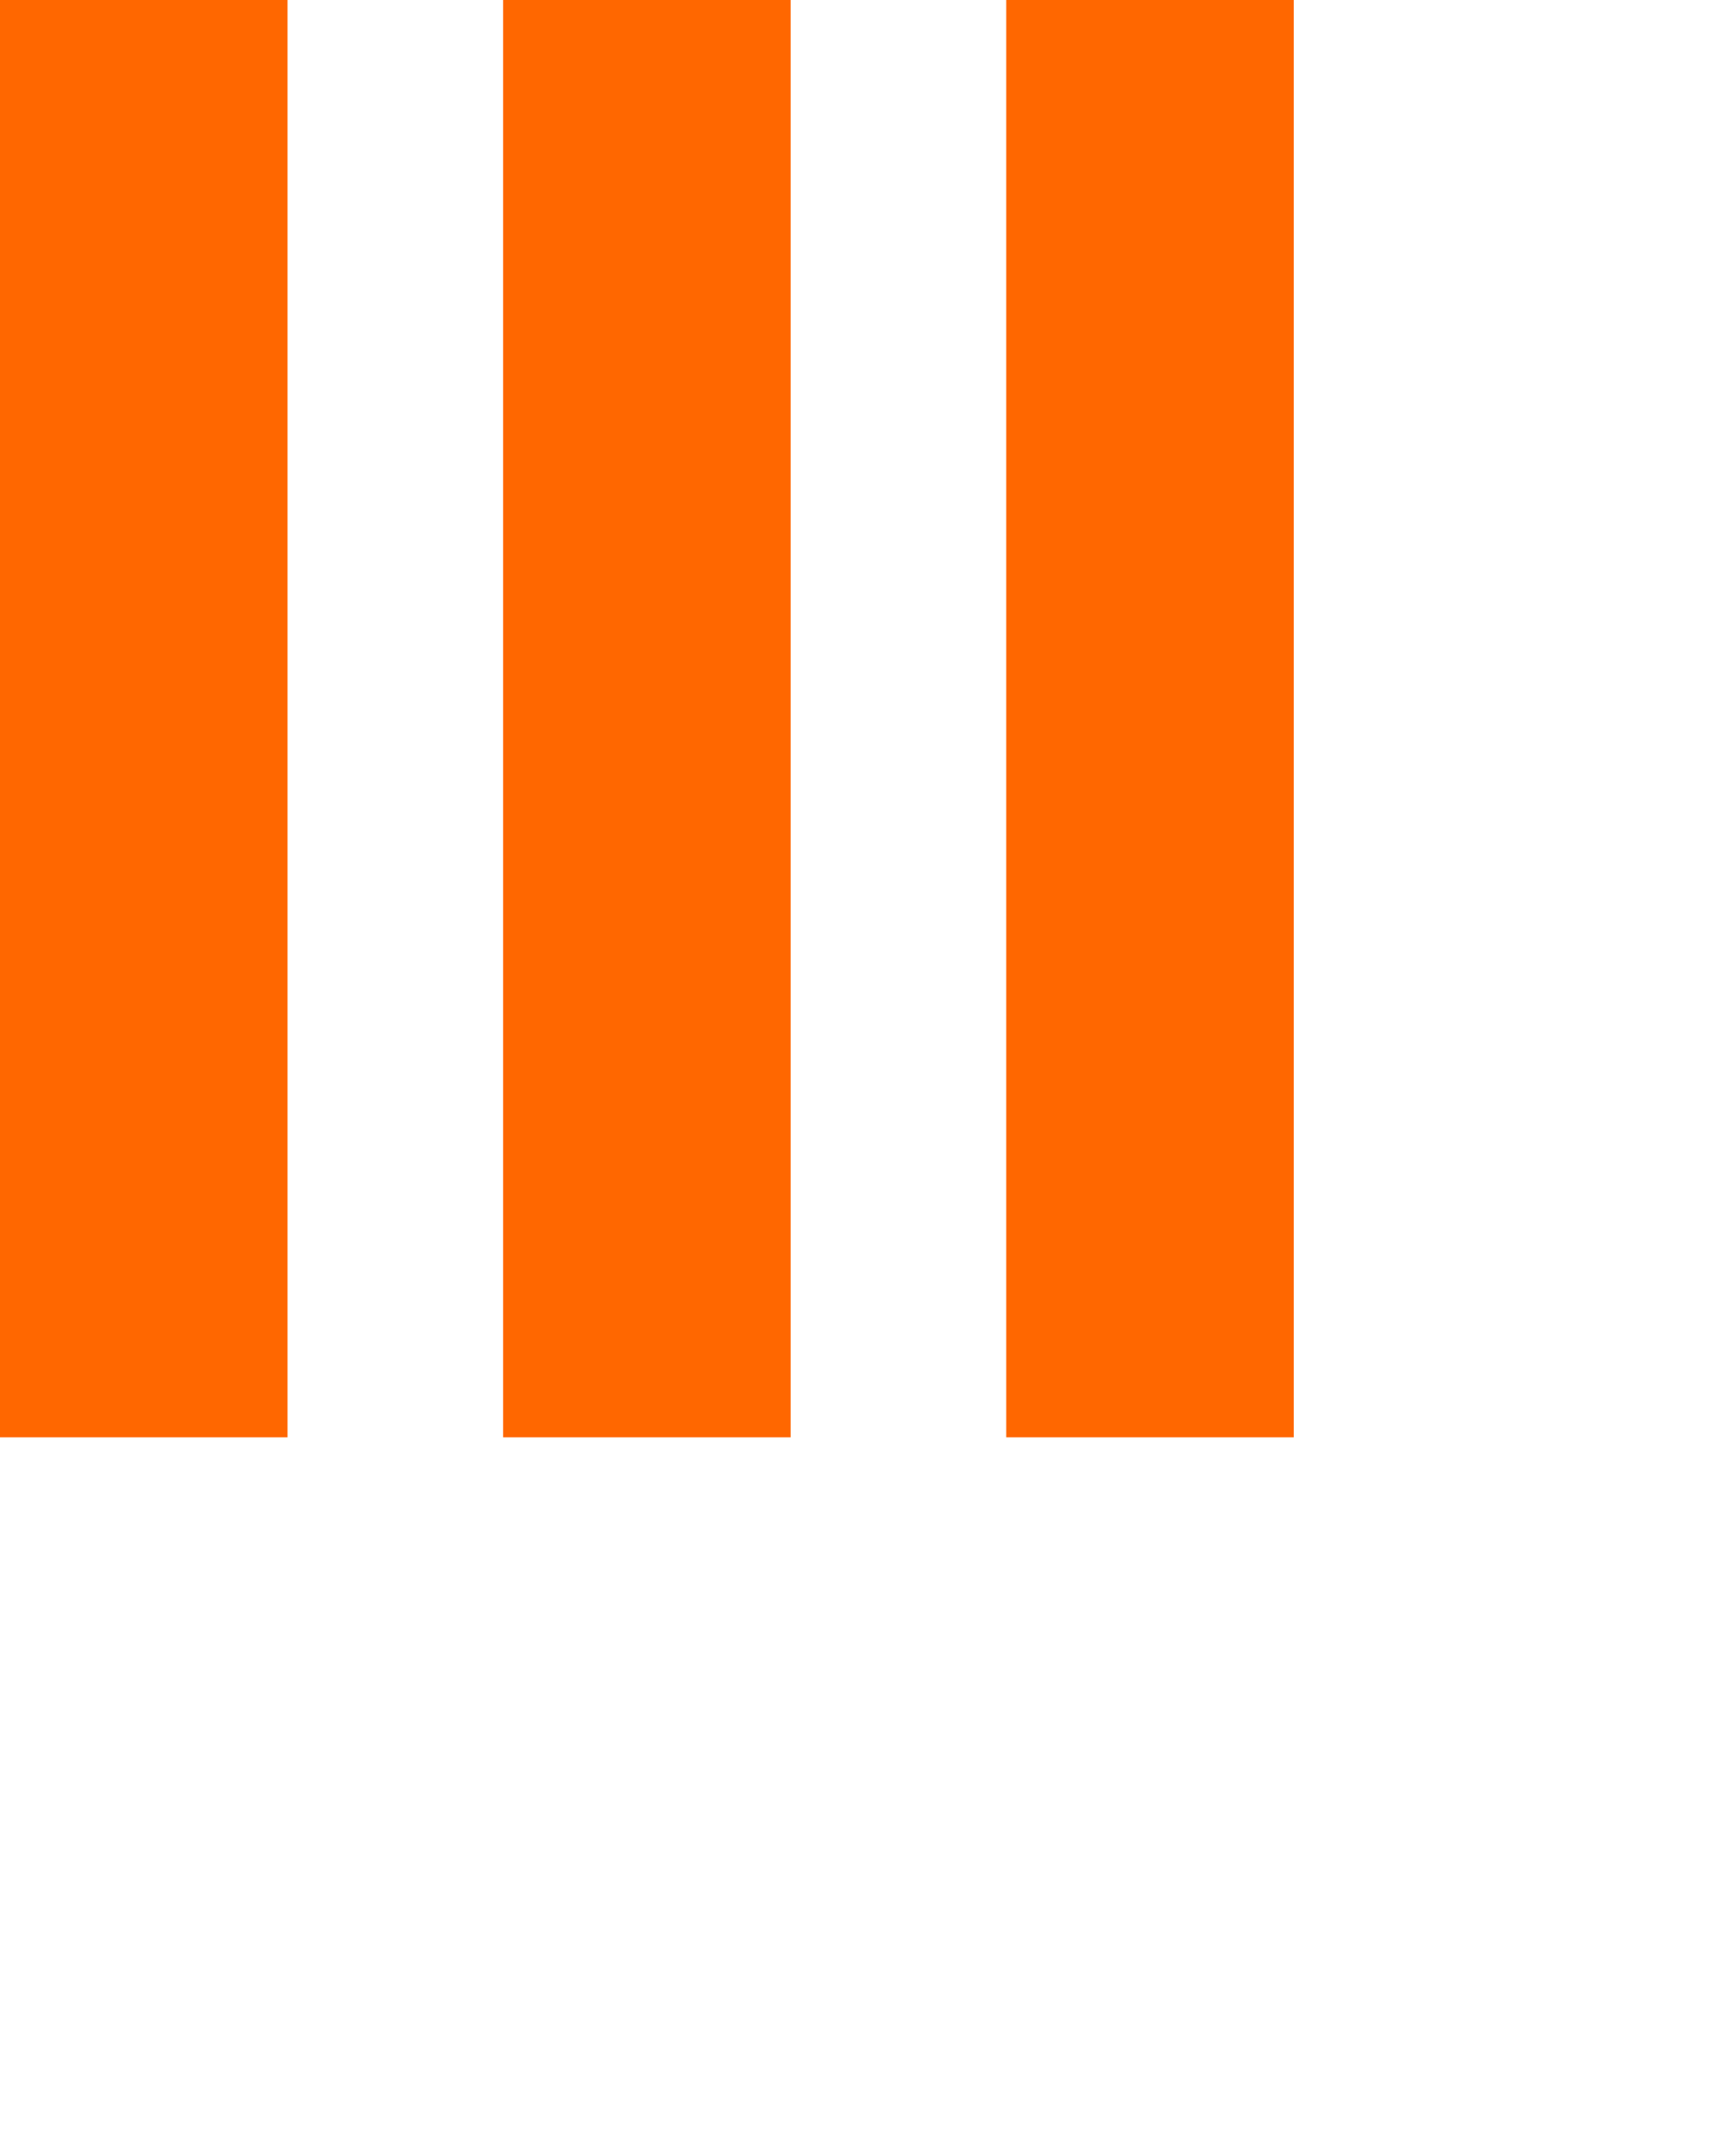 <svg xmlns="http://www.w3.org/2000/svg" xmlns:xlink="http://www.w3.org/1999/xlink" width="48px" height="60px" viewBox="0 0 24 30" style="enable-background:new 0 0 50 50" xml:space="preserve">
    <rect x="0" y="0" width="4" height="20" fill="#FF6700">
        <animate attributeName="opacity" attributeType="XML" values="1; .2; 1" begin="0s" dur="0.6s" repeatCount="indefinite"></animate>
    </rect>
    <rect x="7" y="0" width="4" height="20" fill="#FF6700">
        <animate attributeName="opacity" attributeType="XML" values="1; .2; 1" begin="0.2s" dur="0.6s" repeatCount="indefinite"></animate>
    </rect>
    <rect x="14" y="0" width="4" height="20" fill="#FF6700">
        <animate attributeName="opacity" attributeType="XML" values="1; .2; 1" begin="0.4s" dur="0.6s" repeatCount="indefinite"></animate>
    </rect>
</svg>
